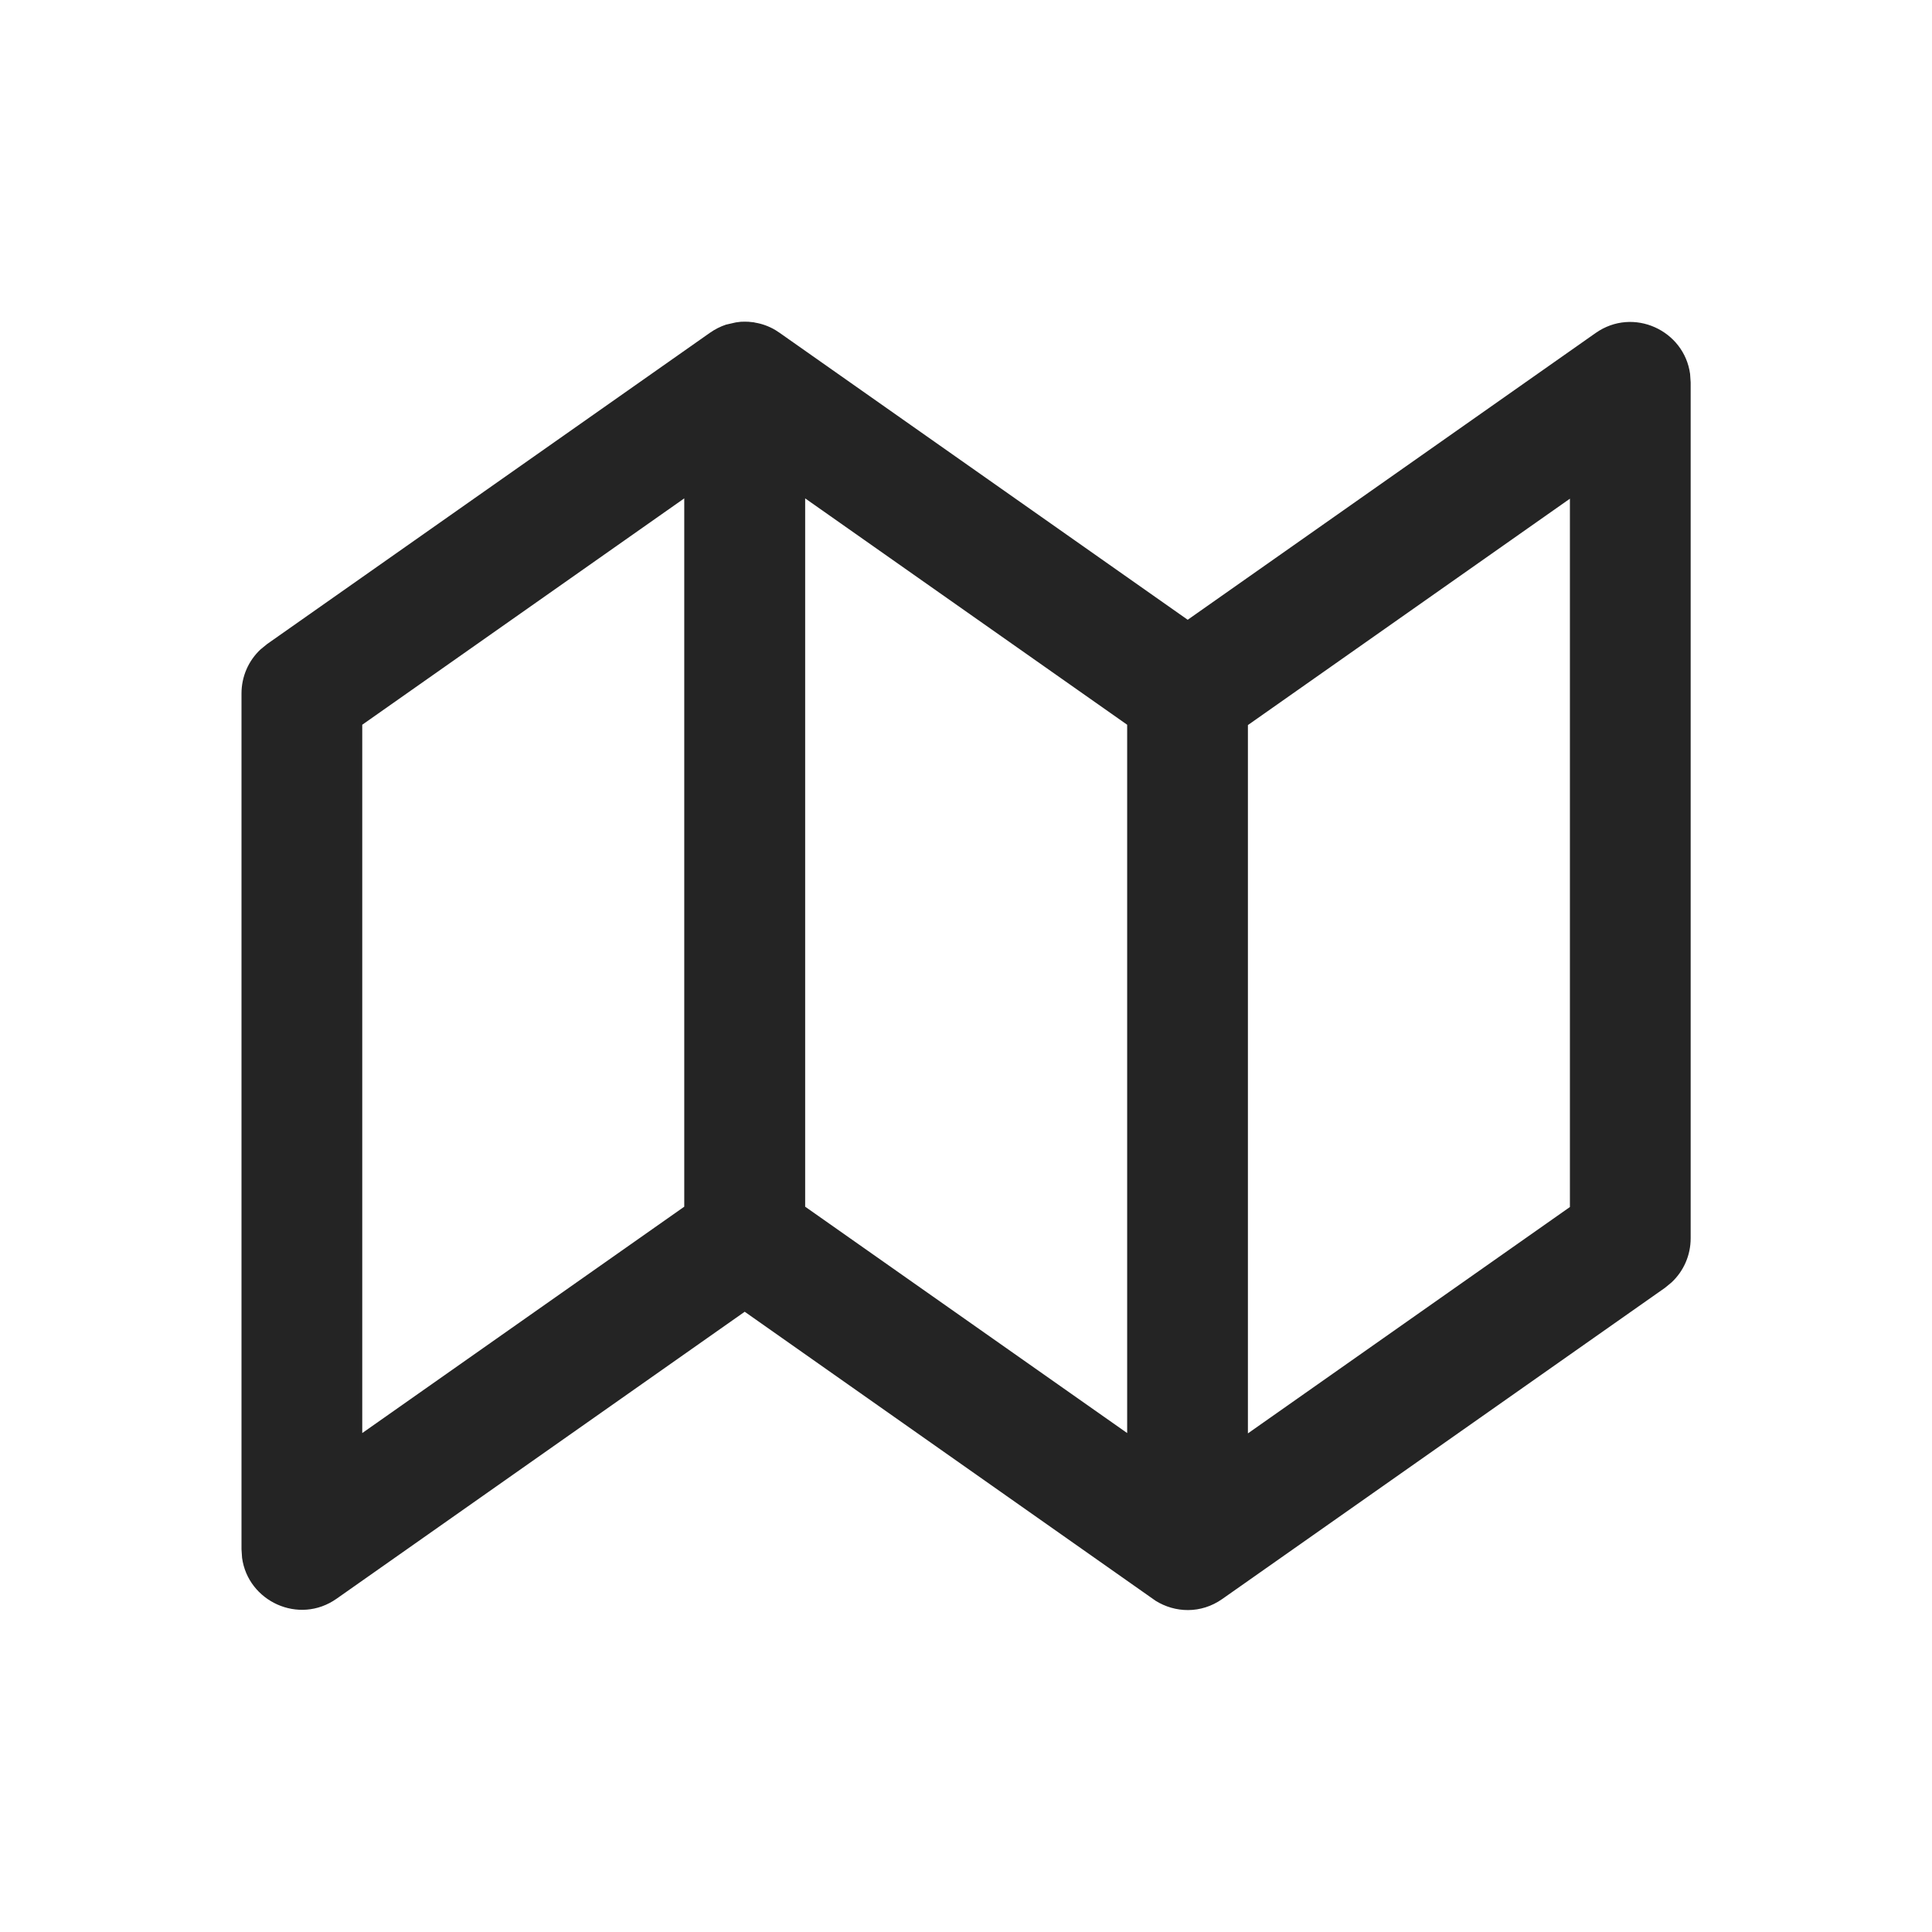 <svg width="24" height="24" viewBox="0 0 24 24" fill="none" xmlns="http://www.w3.org/2000/svg">
<path d="M9.204 3.997L9.251 3.996L9.297 3.997C9.32 3.999 9.342 4.001 9.365 4.004L9.381 4.008C9.466 4.022 9.551 4.052 9.632 4.1L9.684 4.134L14.754 7.699L19.821 4.137C20.289 3.808 20.922 4.104 20.995 4.646L21.002 4.751V15.383C21.002 15.593 20.915 15.791 20.764 15.931L20.684 15.997L15.184 19.863C14.917 20.051 14.596 20.035 14.356 19.886L9.251 16.295L4.181 19.86C3.714 20.189 3.08 19.893 3.007 19.351L3 19.246V8.614C3 8.404 3.087 8.206 3.238 8.066L3.319 8L8.819 4.134C8.883 4.089 8.95 4.056 9.018 4.033L9.141 4.005L9.204 3.997ZM19.502 6.195L15.502 9.007V17.806L19.502 14.994V6.195ZM8.5 6.191L4.5 9.003V17.802L8.5 14.99V6.191ZM10.002 6.191V14.99L14.002 17.802V9.003L10.002 6.191Z" fill="#242424"/>
</svg>
